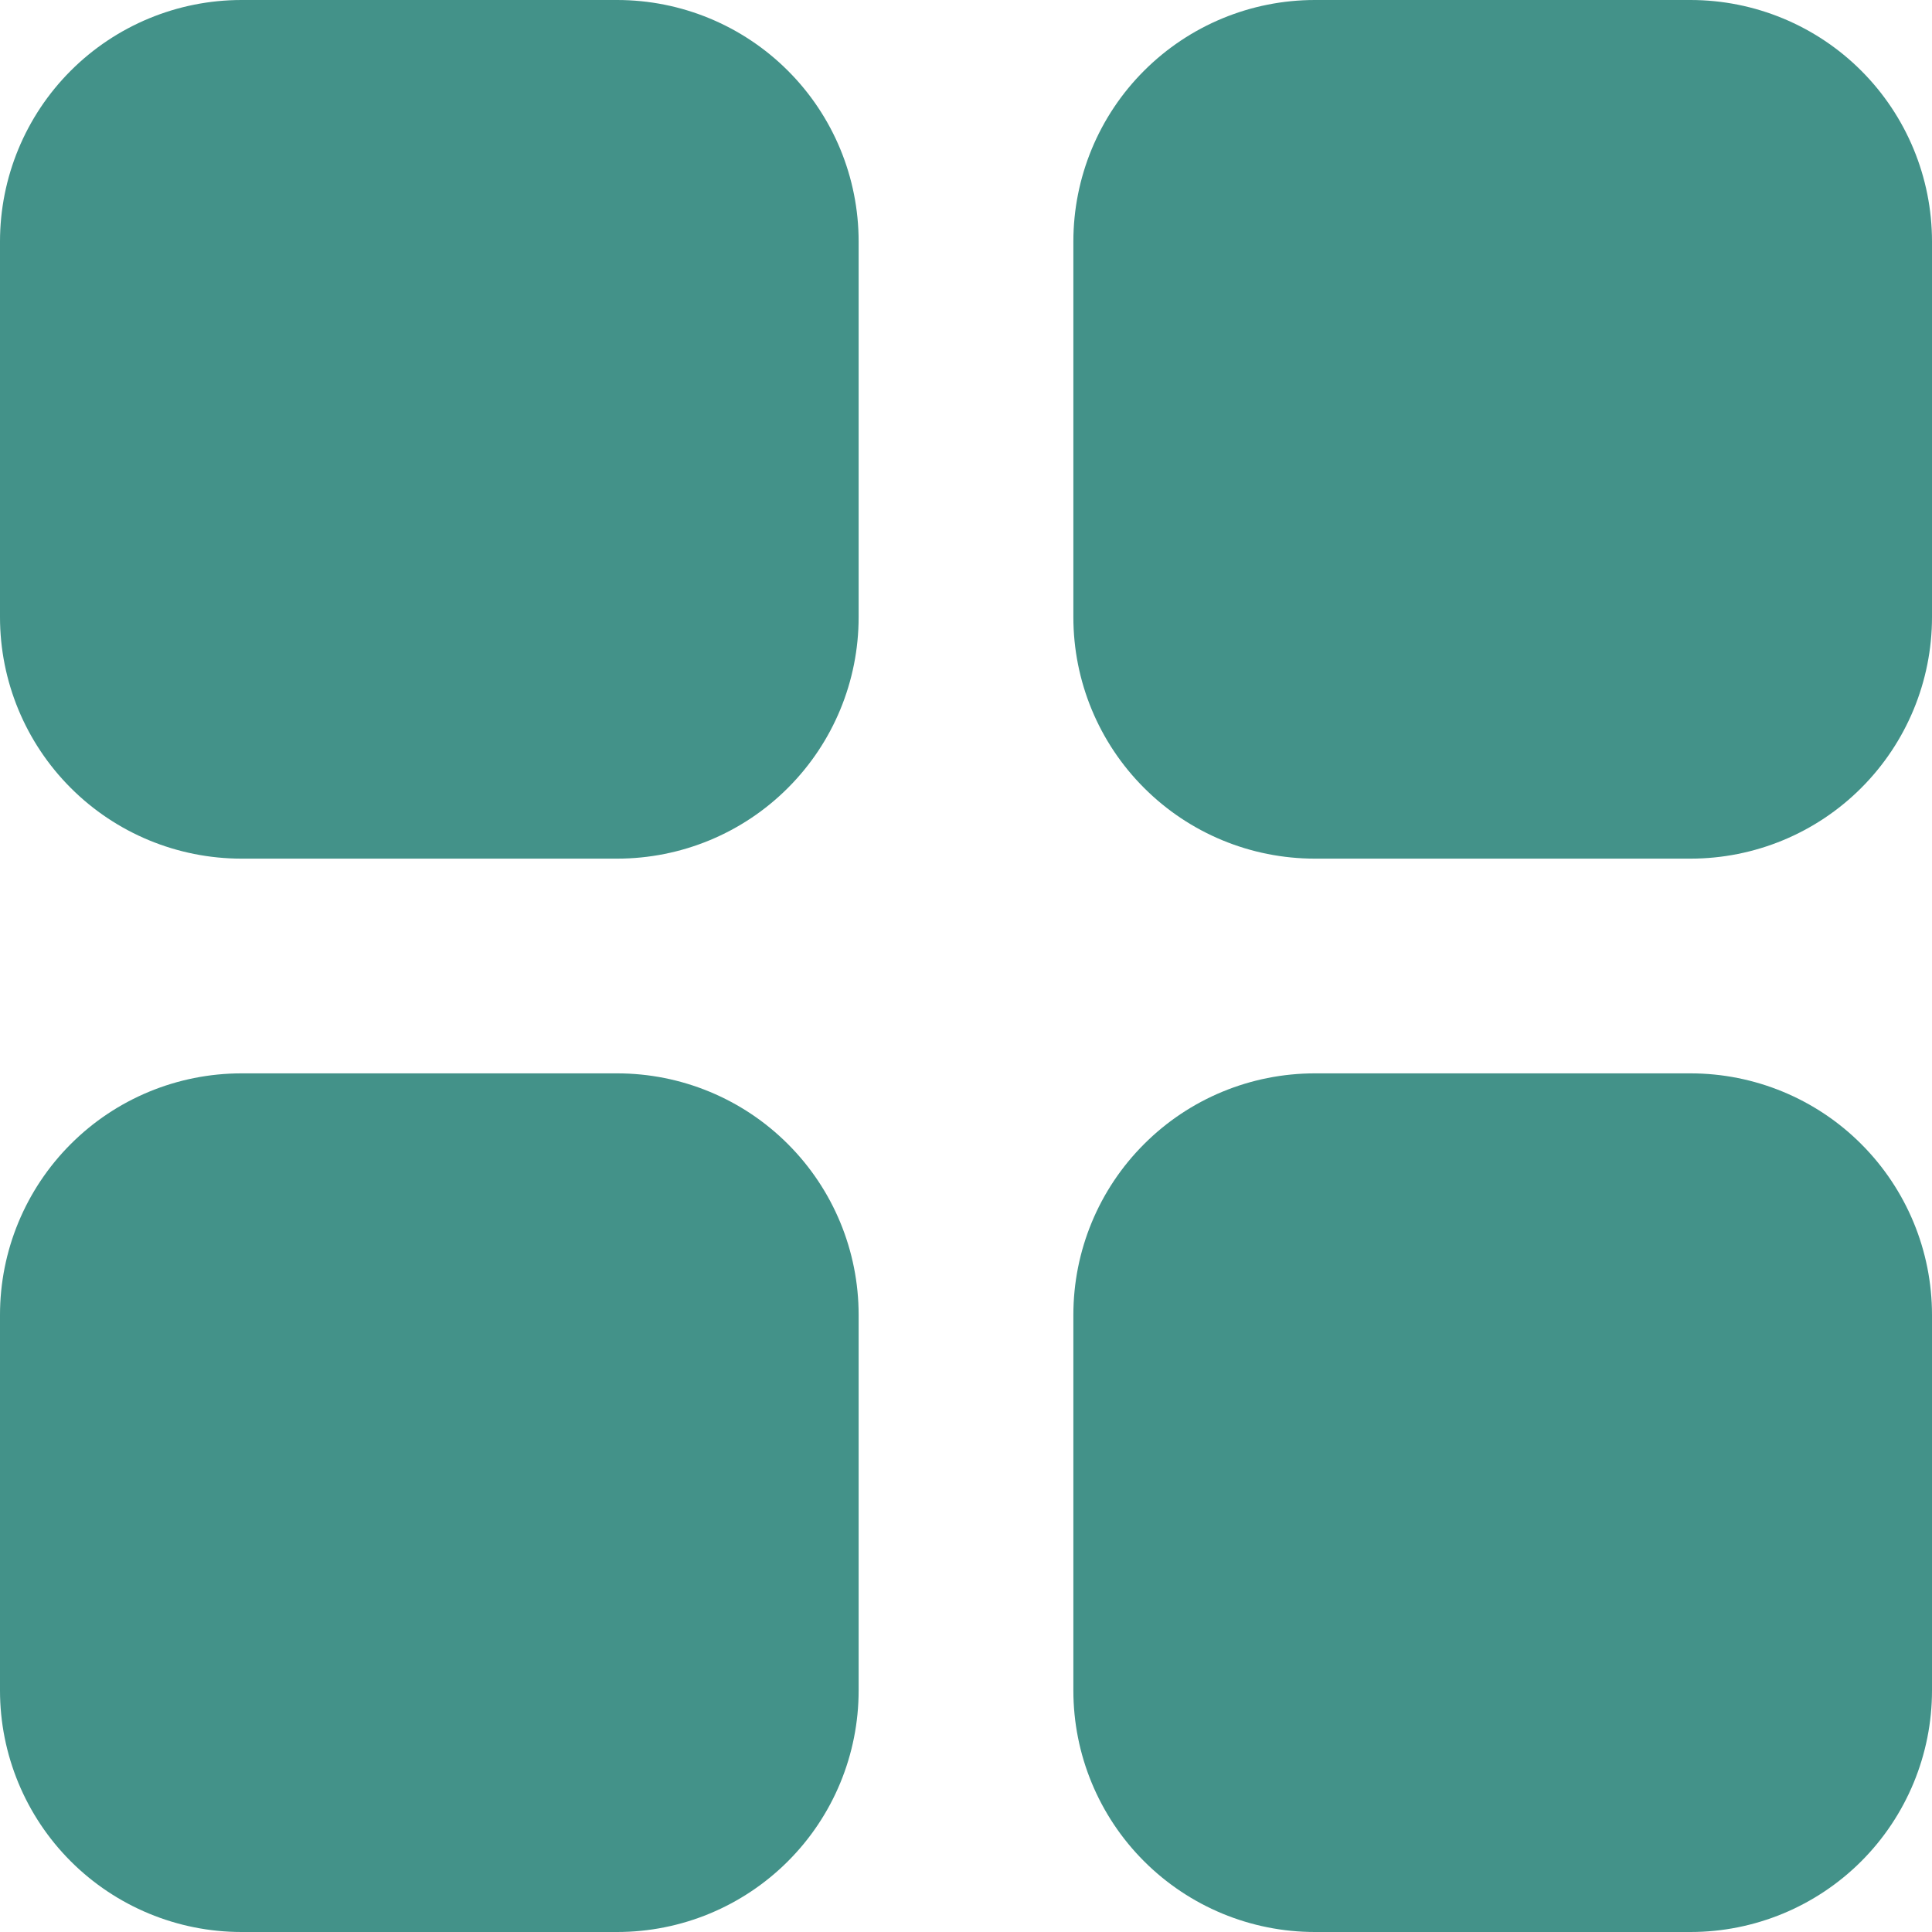 <svg width="28" height="28" viewBox="0 0 28 28" fill="none" xmlns="http://www.w3.org/2000/svg">
<path d="M8.944 15.556C9.873 15.556 10.763 15.924 11.419 16.581C12.076 17.237 12.444 18.127 12.444 19.056V24.5C12.444 25.428 12.076 26.319 11.419 26.975C10.763 27.631 9.873 28 8.944 28H3.5C2.572 28 1.681 27.631 1.025 26.975C0.369 26.319 0 25.428 0 24.5V19.056C0 18.127 0.369 17.237 1.025 16.581C1.681 15.924 2.572 15.556 3.5 15.556H8.944ZM24.5 15.556C25.428 15.556 26.319 15.924 26.975 16.581C27.631 17.237 28 18.127 28 19.056V24.5C28 25.428 27.631 26.319 26.975 26.975C26.319 27.631 25.428 28 24.5 28H19.056C18.127 28 17.237 27.631 16.581 26.975C15.924 26.319 15.556 25.428 15.556 24.5V19.056C15.556 18.127 15.924 17.237 16.581 16.581C17.237 15.924 18.127 15.556 19.056 15.556H24.5ZM8.944 0C9.873 0 10.763 0.369 11.419 1.025C12.076 1.681 12.444 2.572 12.444 3.5V8.944C12.444 9.873 12.076 10.763 11.419 11.419C10.763 12.076 9.873 12.444 8.944 12.444H3.5C2.572 12.444 1.681 12.076 1.025 11.419C0.369 10.763 0 9.873 0 8.944V3.5C0 2.572 0.369 1.681 1.025 1.025C1.681 0.369 2.572 0 3.5 0H8.944ZM24.5 0C25.428 0 26.319 0.369 26.975 1.025C27.631 1.681 28 2.572 28 3.5V8.944C28 9.873 27.631 10.763 26.975 11.419C26.319 12.076 25.428 12.444 24.5 12.444H19.056C18.127 12.444 17.237 12.076 16.581 11.419C15.924 10.763 15.556 9.873 15.556 8.944V3.5C15.556 2.572 15.924 1.681 16.581 1.025C17.237 0.369 18.127 0 19.056 0H24.5Z" fill="#439289"/>
</svg>
